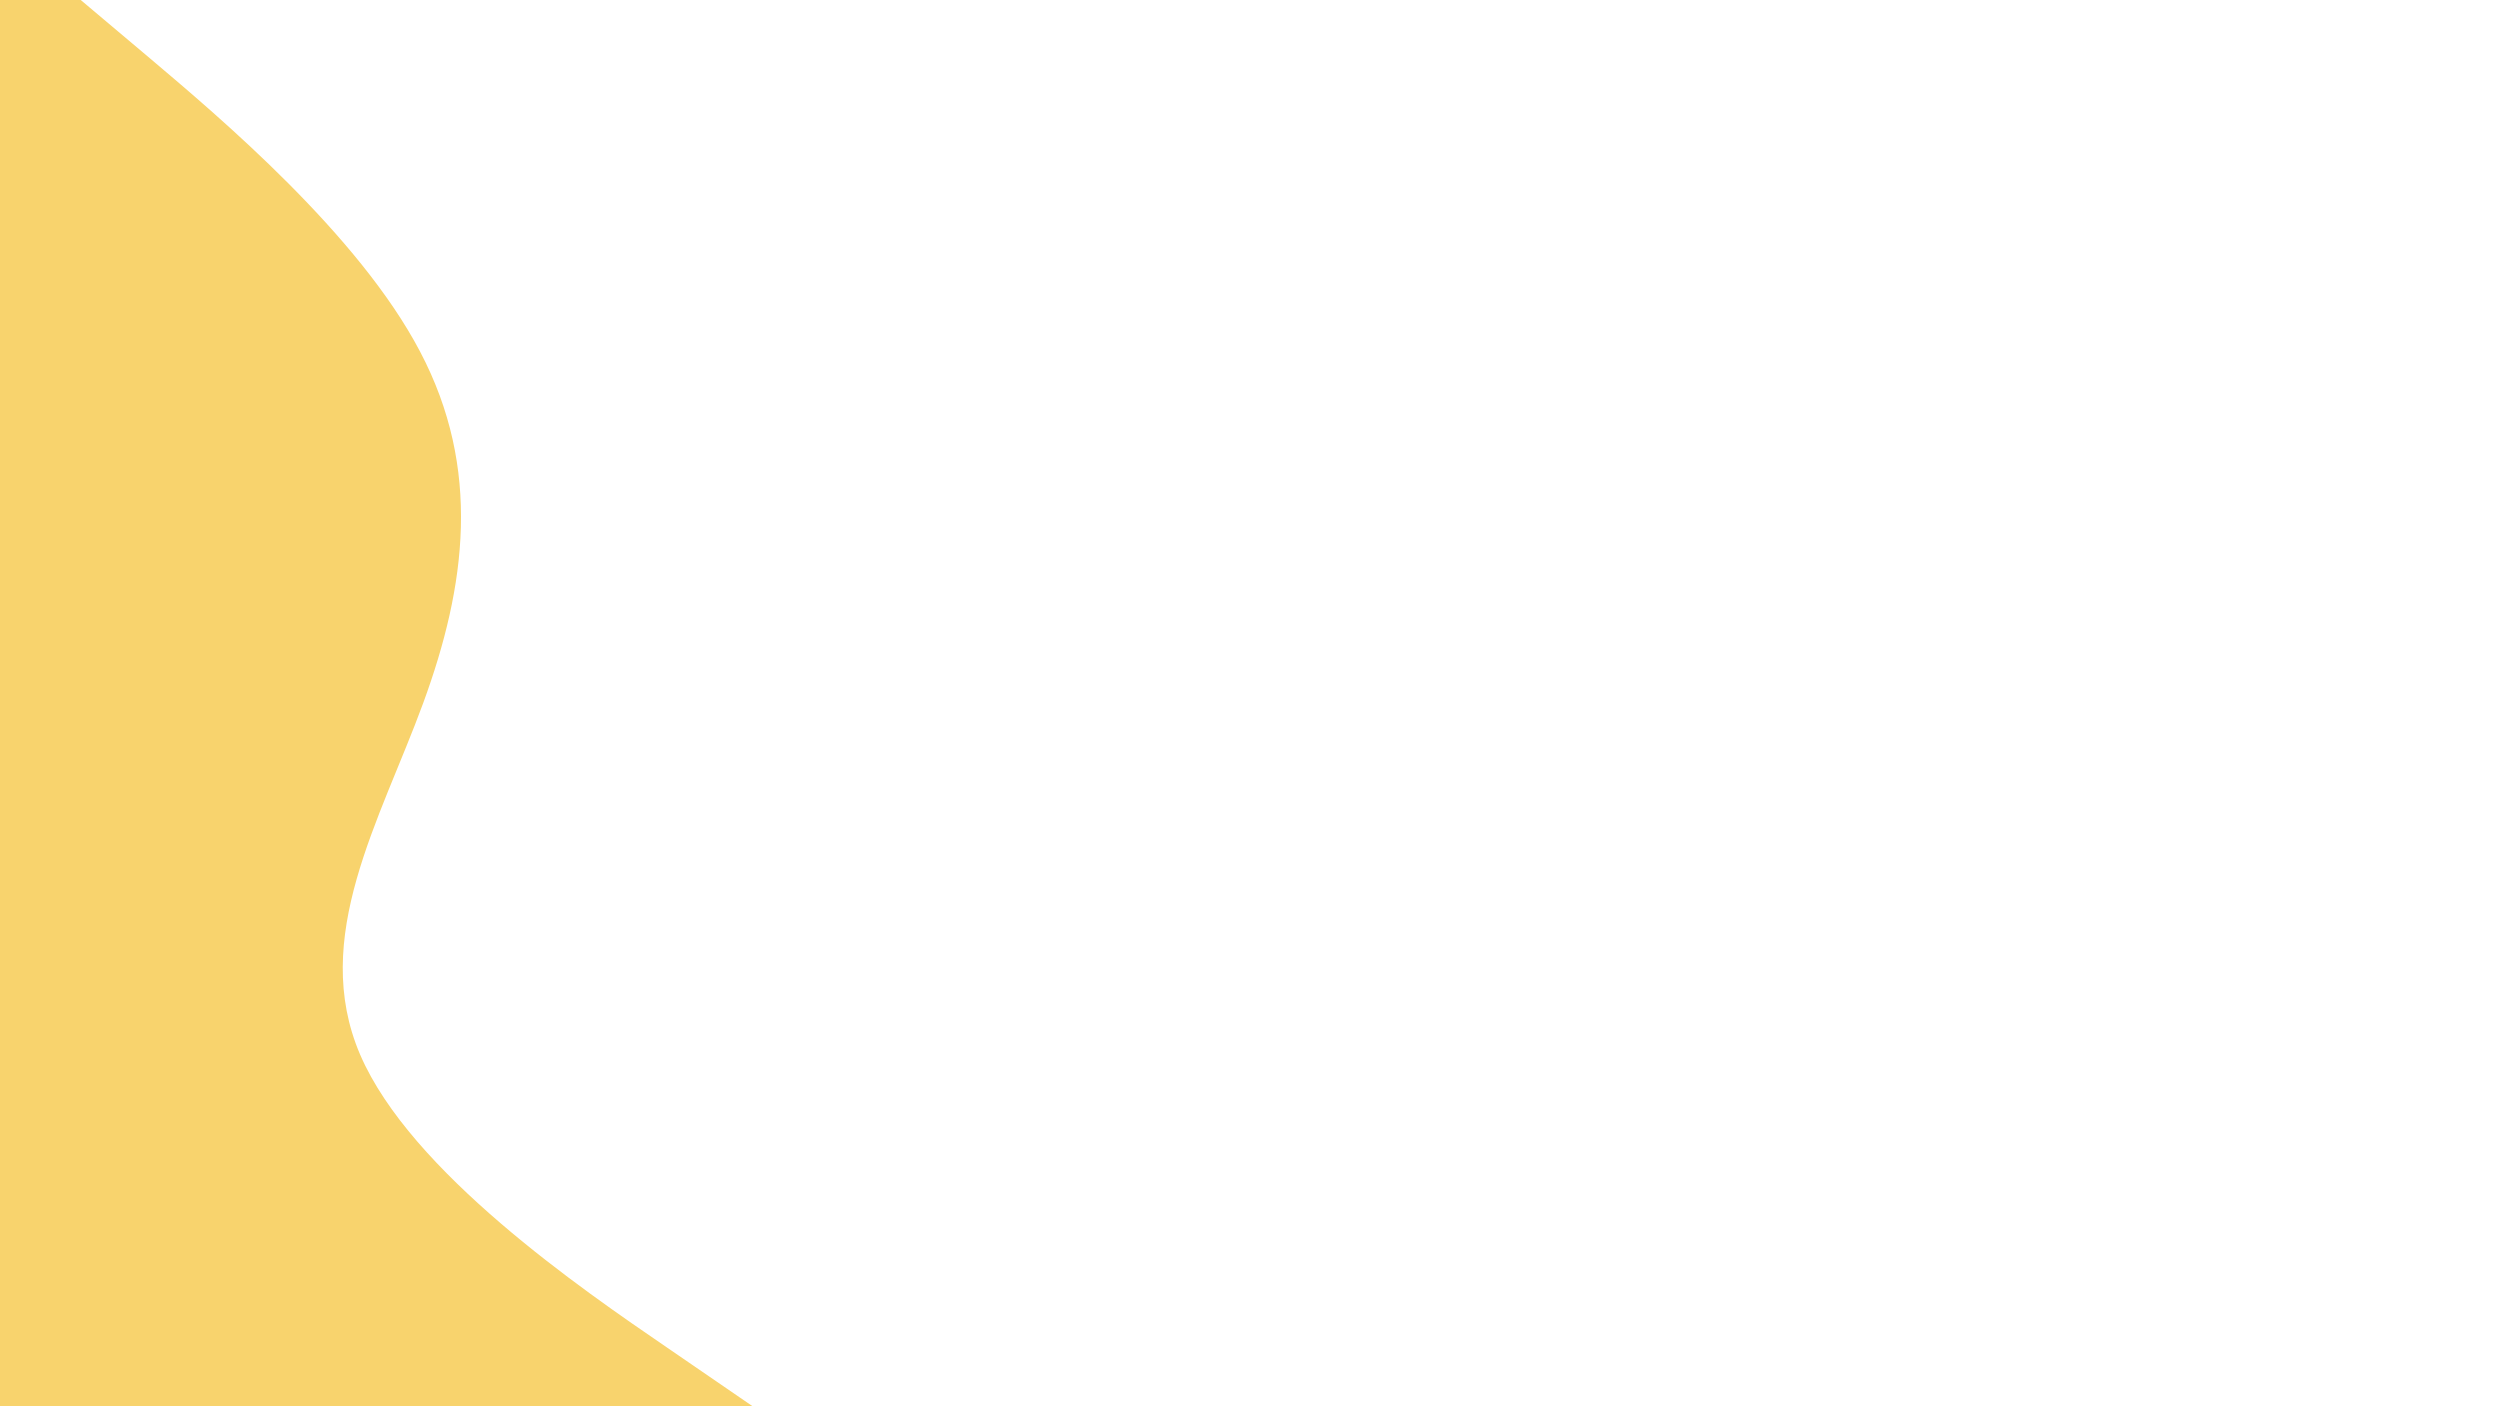 <svg id="visual" viewBox="0 0 960 540" width="960" height="540" xmlns="http://www.w3.org/2000/svg" xmlns:xlink="http://www.w3.org/1999/xlink" version="1.1"><path d="M31 0L57.7 22.5C84.3 45 137.7 90 161.3 135C185 180 179 225 162.5 270C146 315 119 360 138.3 405C157.7 450 223.3 495 256.2 517.5L289 540L0 540L0 517.5C0 495 0 450 0 405C0 360 0 315 0 270C0 225 0 180 0 135C0 90 0 45 0 22.5L0 0Z" fill="#f8d36d" stroke-linecap="round" stroke-linejoin="miter"></path></svg>